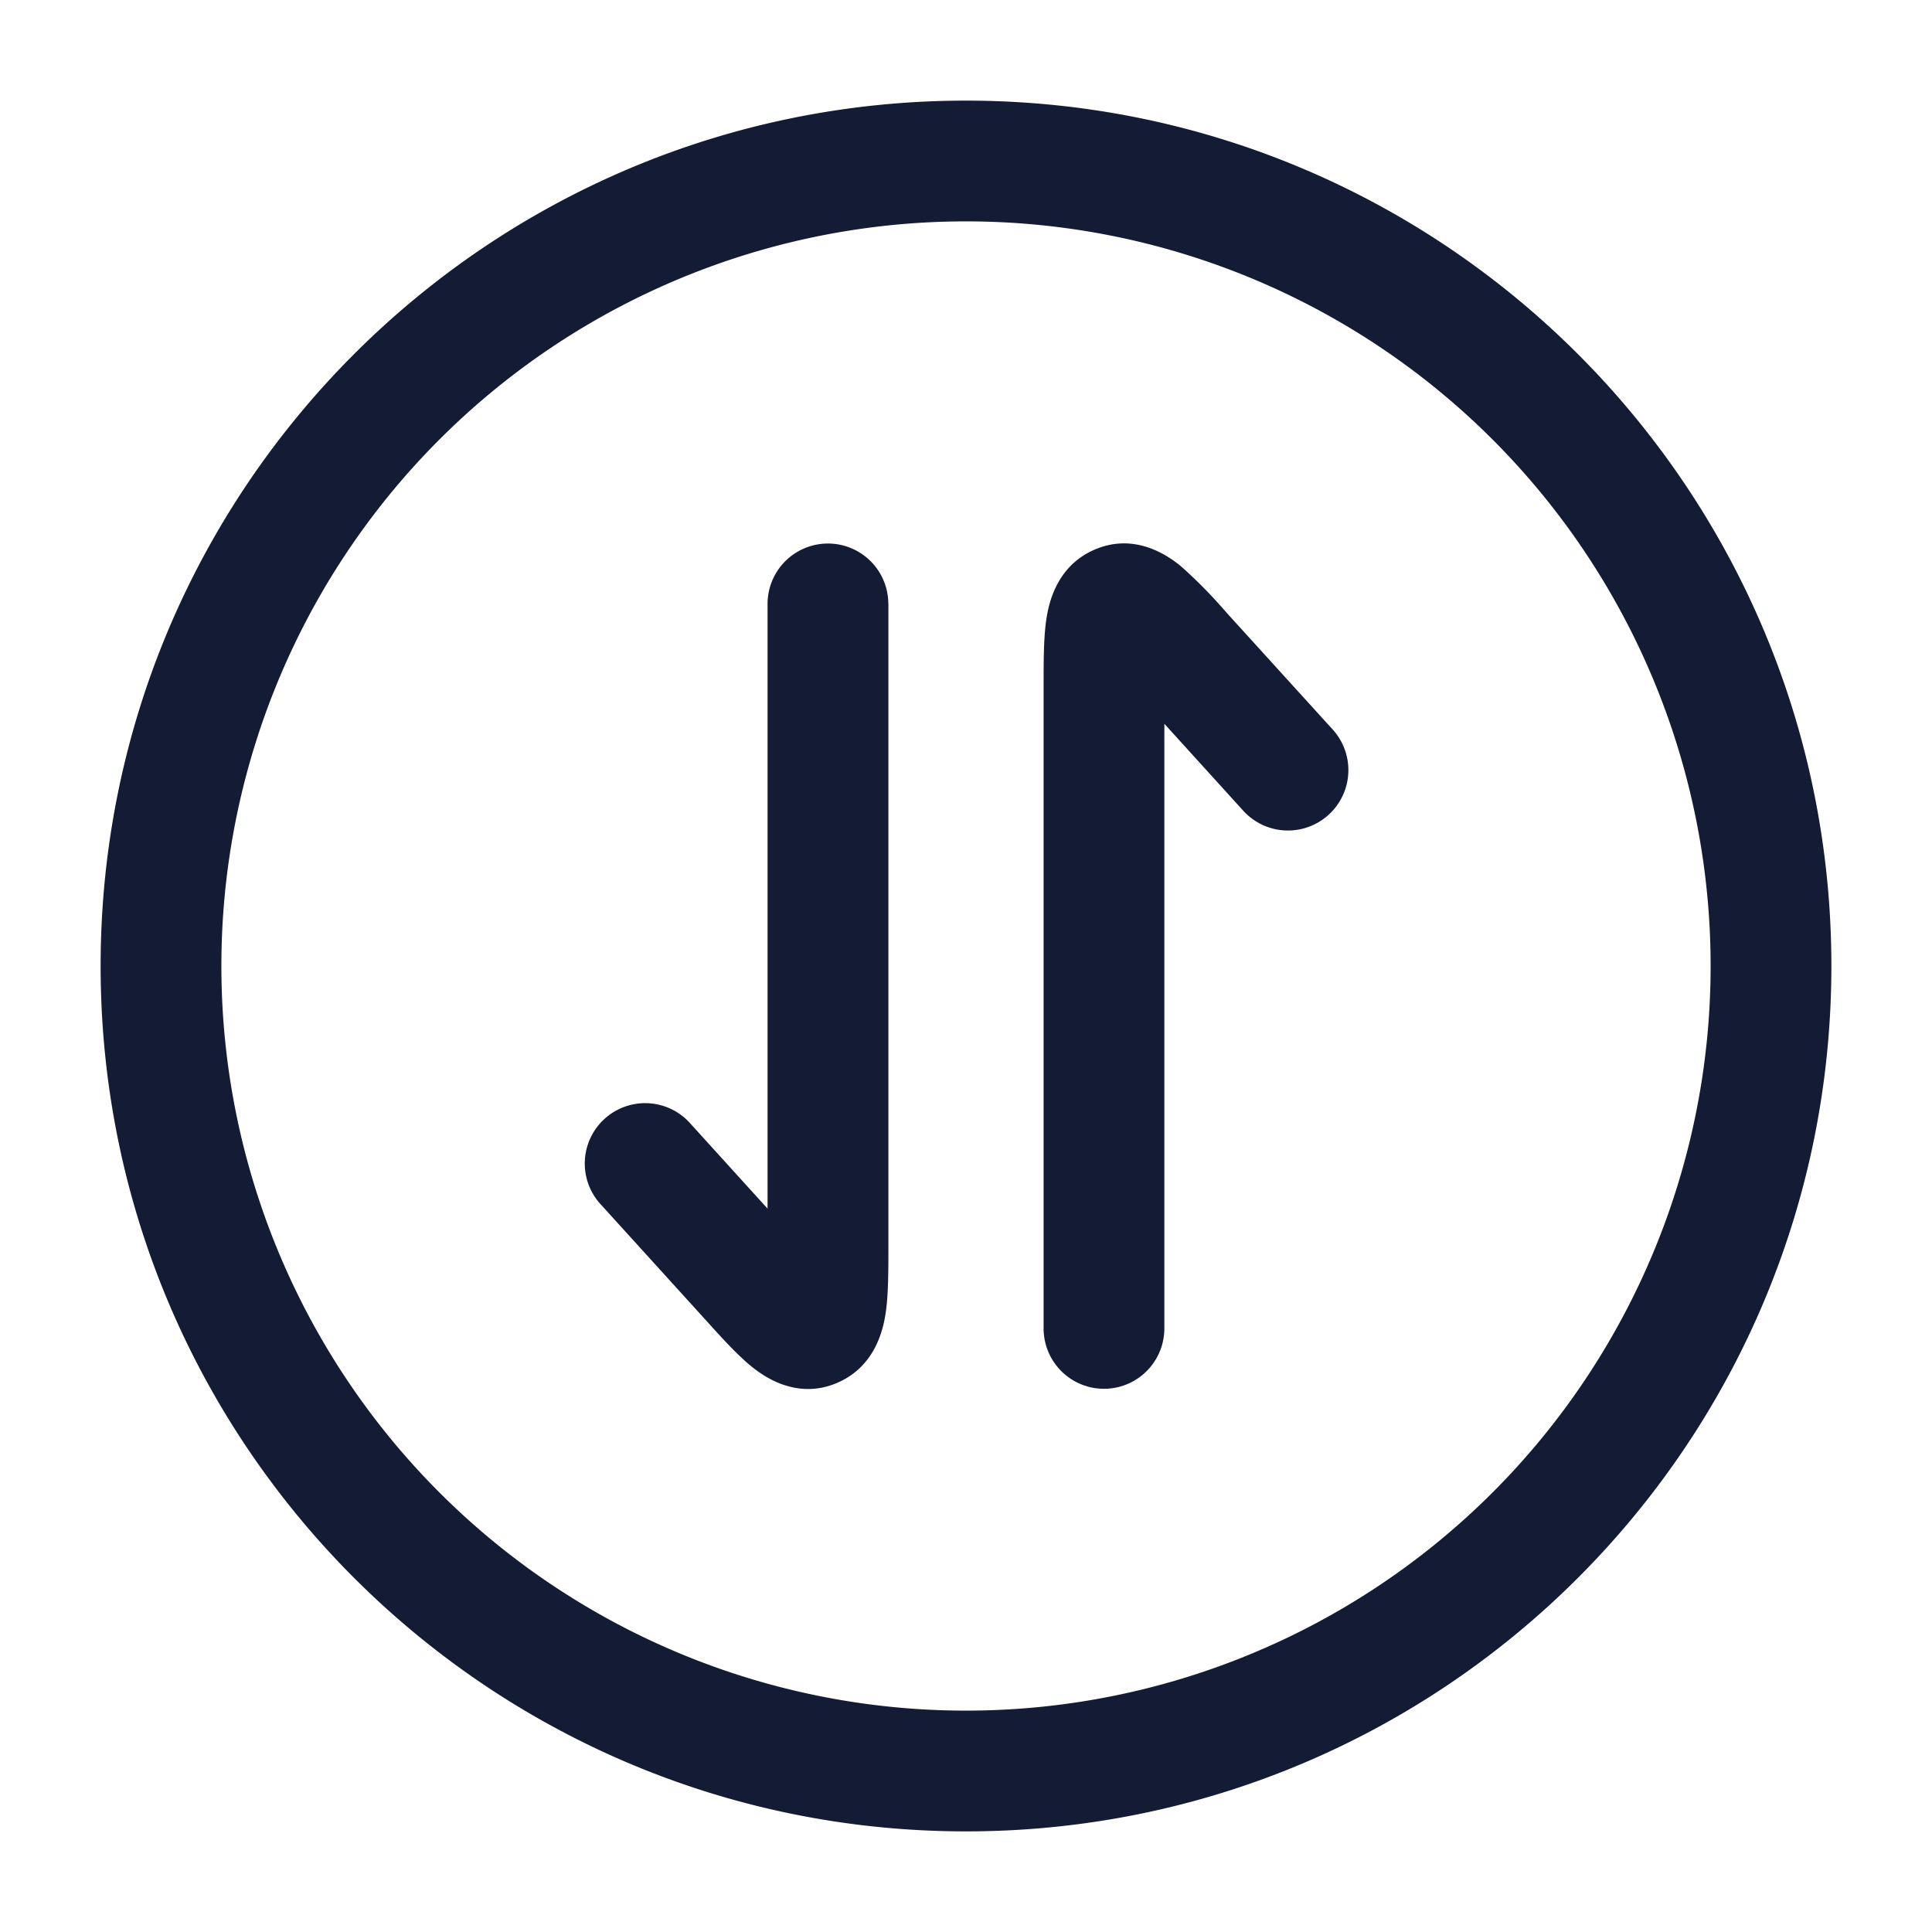 <svg xmlns="http://www.w3.org/2000/svg" width="24" height="24" fill="none"><path fill="#141B34" fill-rule="evenodd" d="M2.75 12a9.25 9.25 0 1 1 18.5 0 9.25 9.25 0 0 1-18.5 0M12 1.25C6.063 1.25 1.25 6.063 1.25 12S6.063 22.75 12 22.75 22.75 17.937 22.75 12 17.937 1.25 12 1.25m3.245 6.37-.03-.034a6 6 0 0 0-.536-.544c-.142-.119-.574-.446-1.1-.206-.486.221-.563.719-.587.9-.028.22-.028.504-.028.79v7.976a.75.75 0 0 0 1.5 0V8.991l.98 1.08a.75.75 0 1 0 1.111-1.009zm-4.21-.118a.75.75 0 0 0-1.5 0v7.512l-.98-1.08a.75.75 0 0 0-1.11 1.008l1.31 1.443.03.033c.18.2.368.406.536.545.142.118.574.446 1.1.206.486-.222.563-.72.587-.9.028-.22.028-.505.028-.79V7.501" clip-rule="evenodd"/></svg>